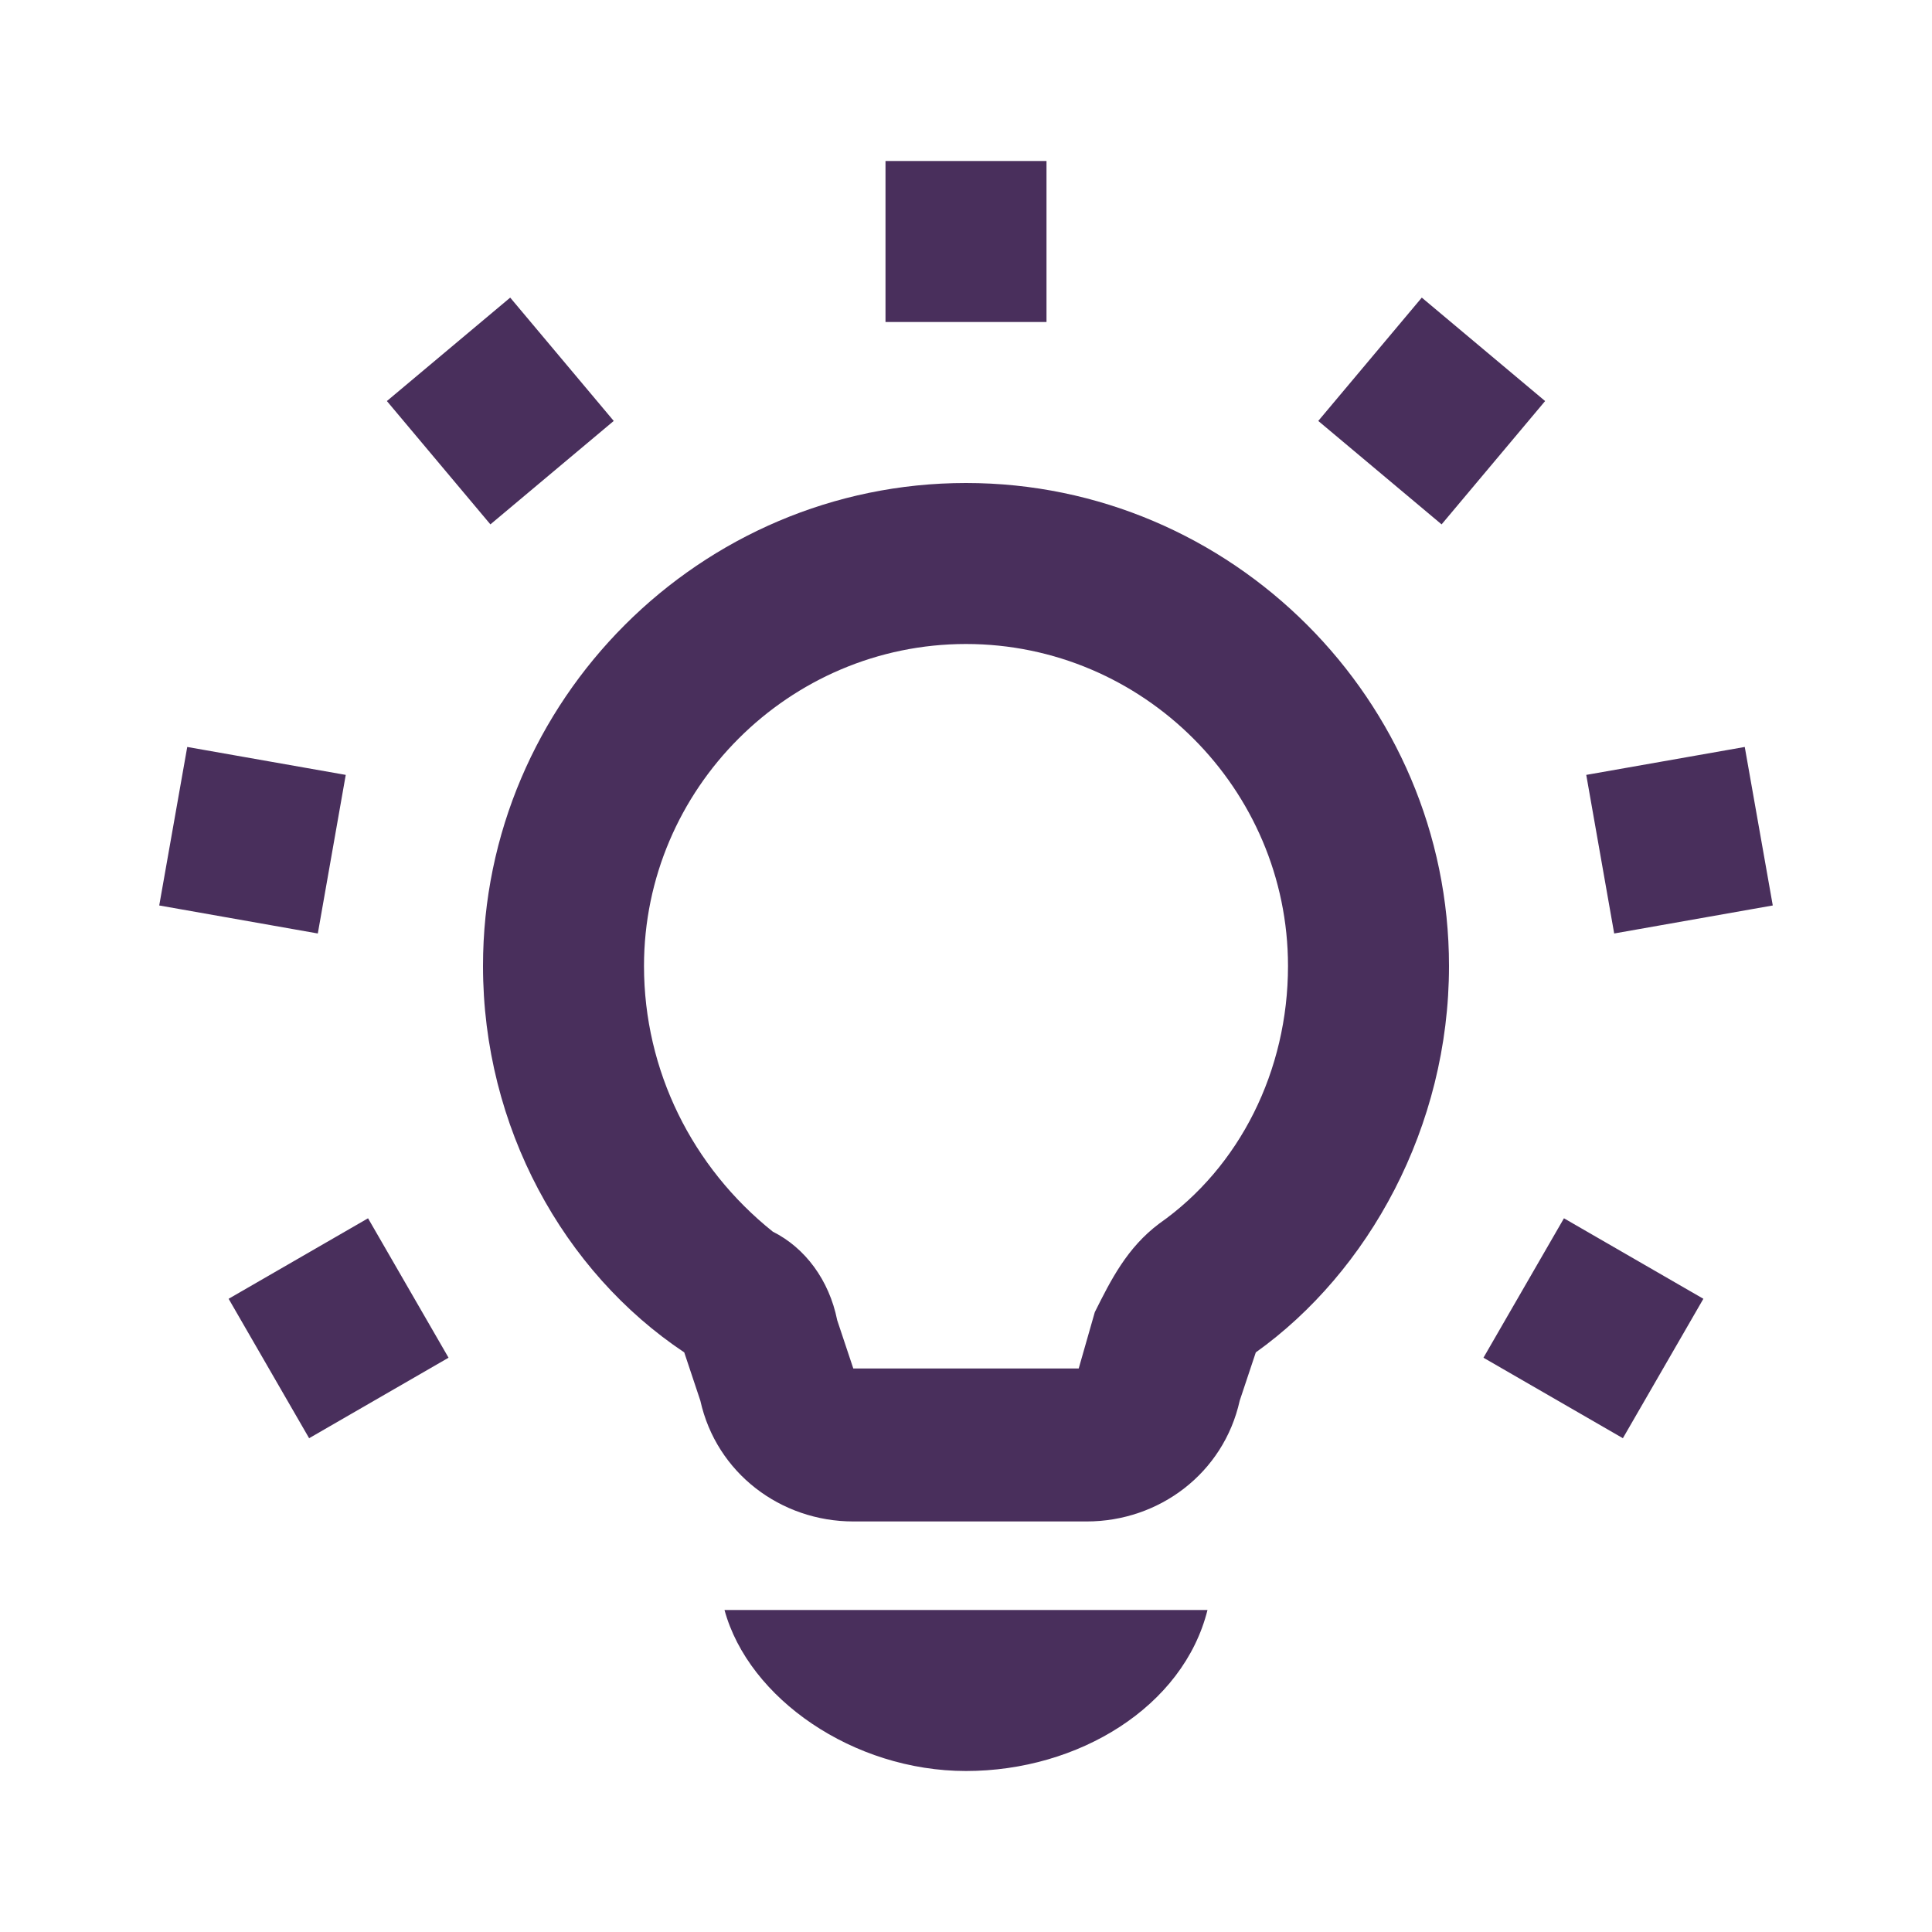 <svg xmlns="http://www.w3.org/2000/svg" xmlns:xlink="http://www.w3.org/1999/xlink" width="24" height="24" viewBox="0 0 24 24">
  <defs>
    <path id="lightbulb-a" d="M12,6 C8.7,6 6,8.7 6,12 C6,14 7,15.8 8.5,16.8 L8.7,17.4 C8.9,18.3 9.7,18.9 10.6,18.9 L13.5,18.9 C14.4,18.9 15.2,18.3 15.4,17.4 L15.6,16.8 C17,15.8 18,14 18,12 C18,8.7 15.3,6 12,6 Z M14.4,15.2 C14,15.5 13.8,15.9 13.6,16.3 L13.4,17 L10.6,17 L10.4,16.4 C10.3,15.9 10,15.5 9.6,15.3 C8.6,14.5 8,13.3 8,12 C8,9.8 9.8,8 12,8 C14.2,8 16,9.8 16,12 C16,13.3 15.4,14.5 14.4,15.2 Z M12,22 C13.4,22 14.7,21.2 15,20 L9,20 C9.3,21.1 10.6,22 12,22 Z M11,2 L13,2 L13,4 L11,4 L11,2 Z M17.662,3.697 L19.194,4.982 L17.908,6.514 L16.376,5.229 L17.662,3.697 Z M21.674,9.279 L22.022,11.248 L20.052,11.596 L19.705,9.626 L21.674,9.279 Z M21.16,16.134 L20.16,17.866 L18.428,16.866 L19.428,15.134 L21.16,16.134 Z M3.84,17.866 L2.84,16.134 L4.572,15.134 L5.572,16.866 L3.84,17.866 Z M1.978,11.248 L2.326,9.279 L4.295,9.626 L3.948,11.596 L1.978,11.248 Z M4.806,4.982 L6.338,3.697 L7.624,5.229 L6.092,6.514 L4.806,4.982 Z"/>
  </defs>
  <use fill="#492F5C" fill-rule="evenodd" xlink:href="#lightbulb-a"/>
</svg>
